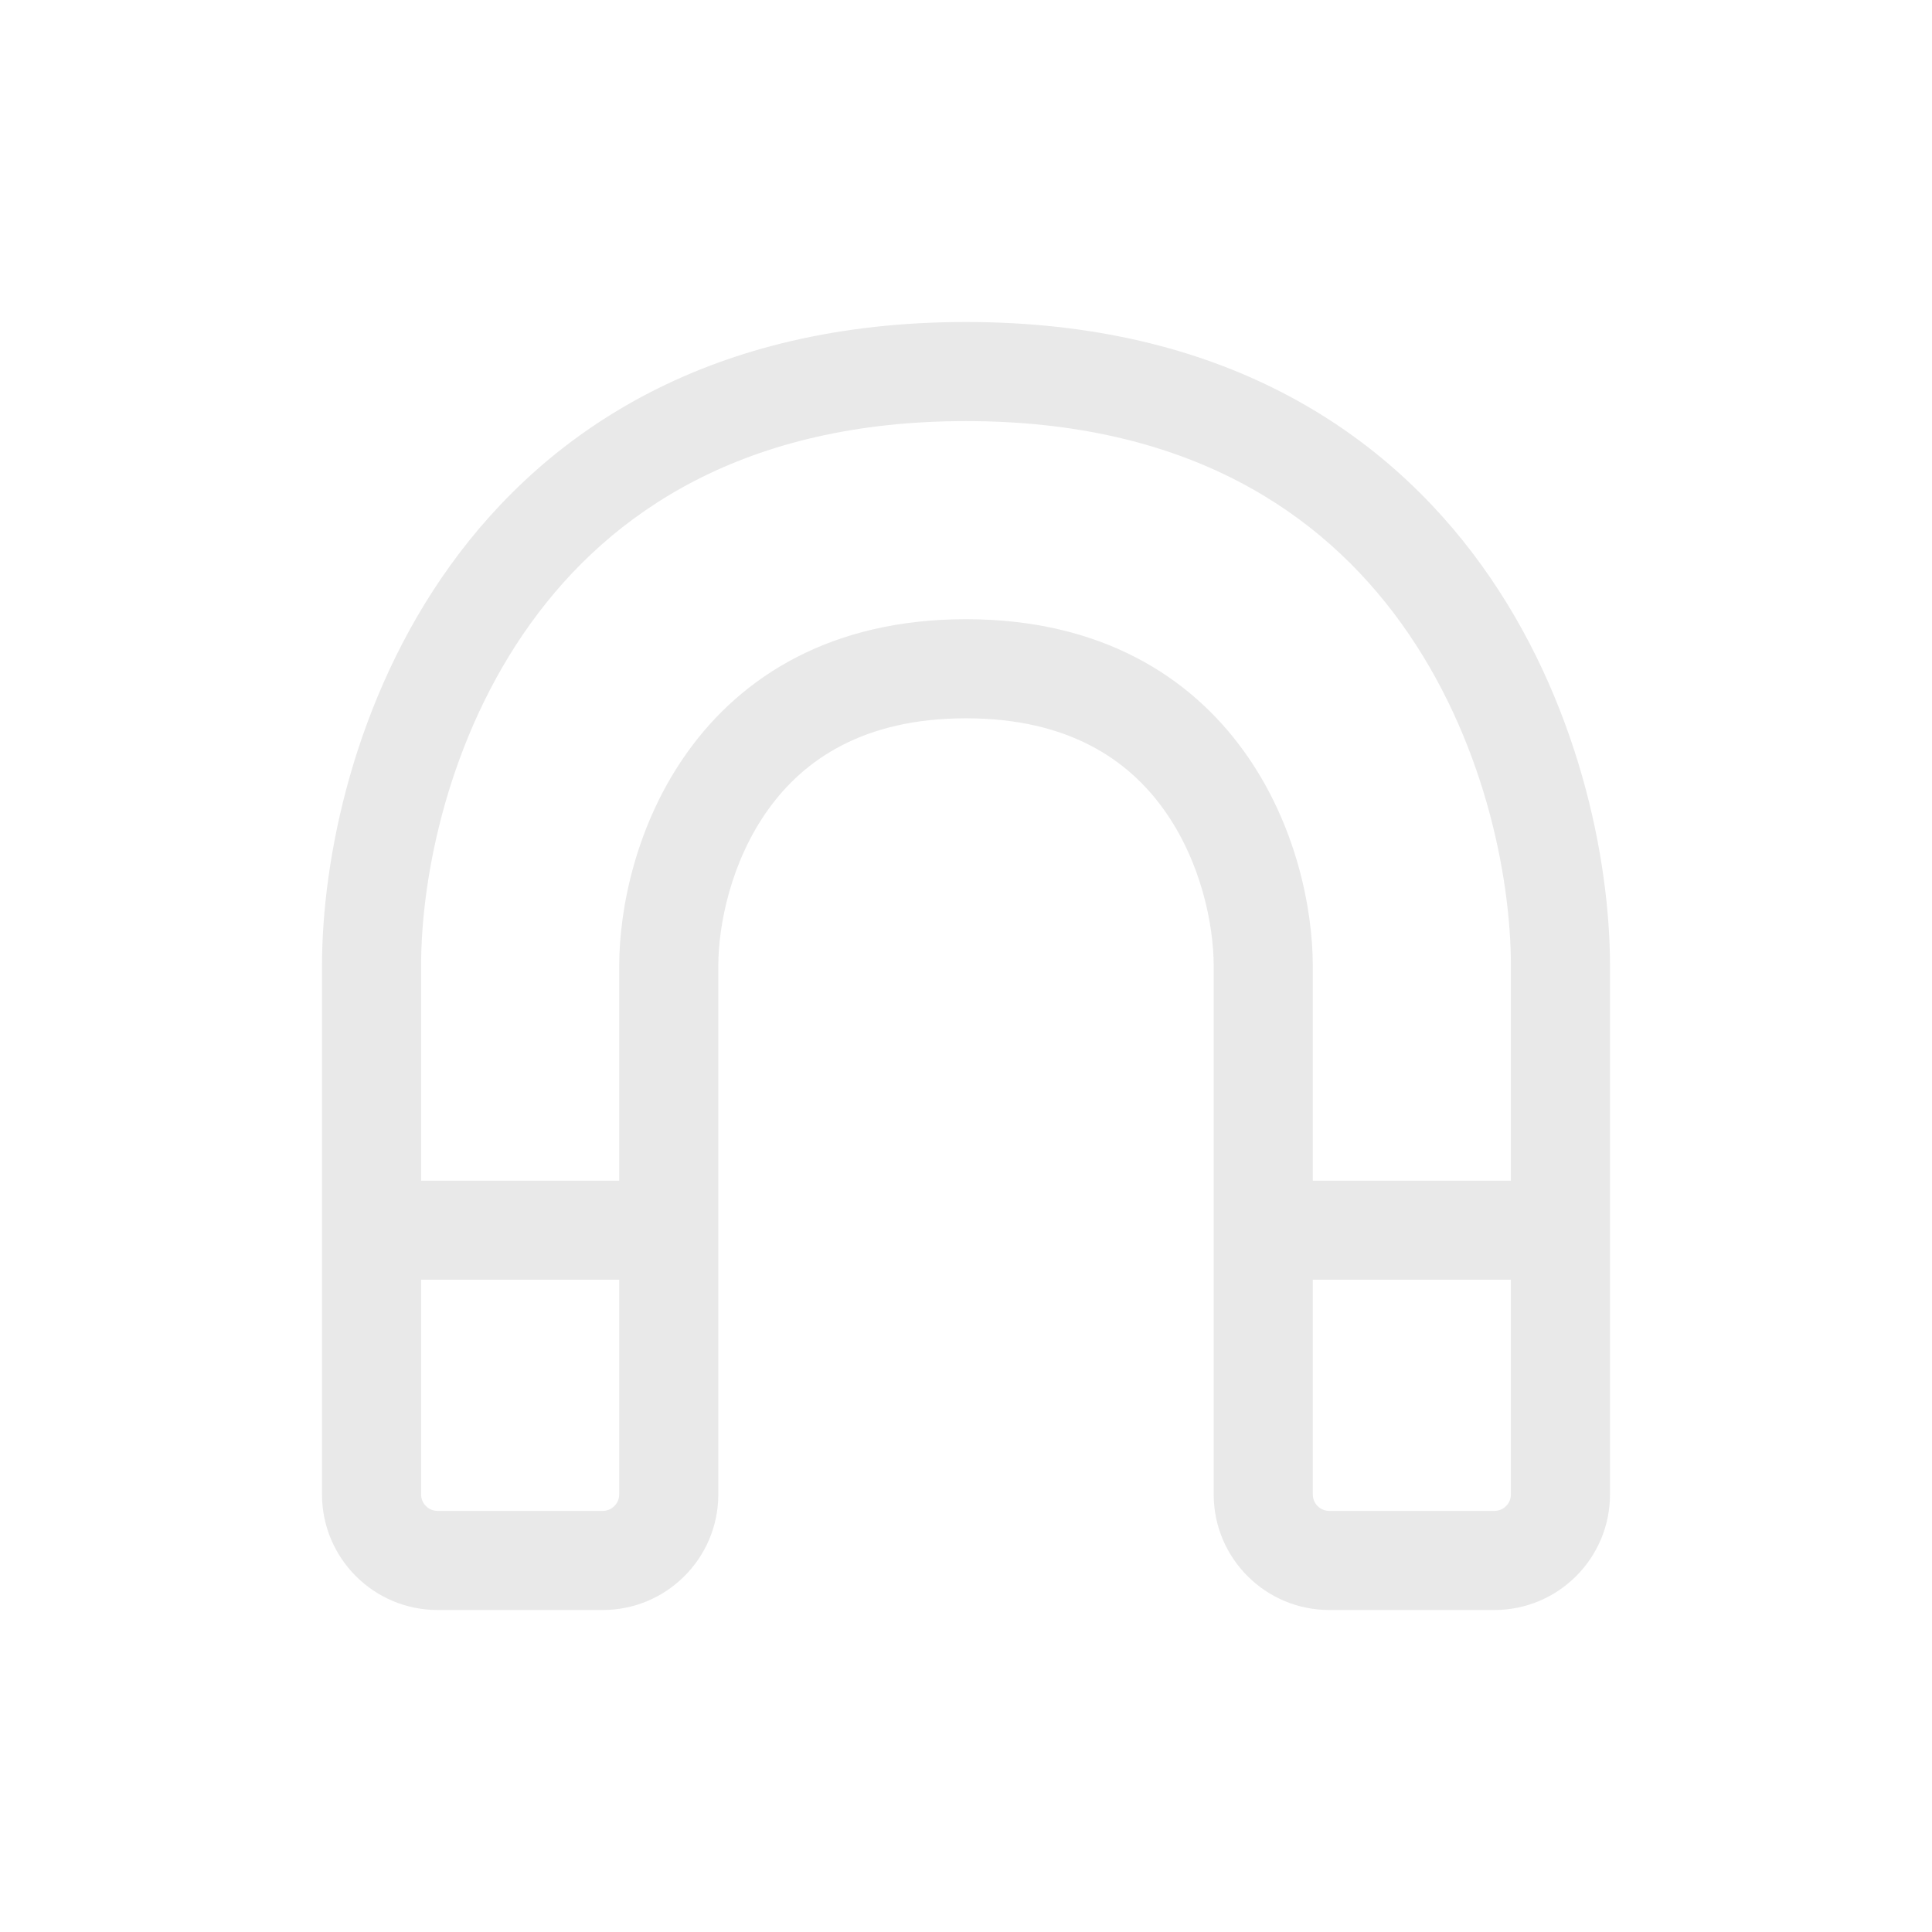 <svg width="24" height="24" viewBox="0 0 24 24" fill="none" xmlns="http://www.w3.org/2000/svg">
<path fill-rule="evenodd" clip-rule="evenodd" d="M5.593 7.025C6.815 5.328 8.846 4 12 4C15.154 4 17.185 5.328 18.407 7.025C19.606 8.691 20 10.671 20 12V18.564C20 19.357 19.357 20 18.564 20H16.513C15.72 20 15.077 19.357 15.077 18.564V12C15.077 11.483 14.917 10.694 14.454 10.052C14.015 9.441 13.276 8.923 12 8.923C10.724 8.923 9.985 9.441 9.546 10.052C9.083 10.694 8.923 11.483 8.923 12V18.564C8.923 19.357 8.28 20 7.487 20H5.436C4.643 20 4 19.357 4 18.564V12C4 10.671 4.394 8.691 5.593 7.025ZM6.592 7.744C5.576 9.156 5.231 10.868 5.231 12V14.667H7.692V12C7.692 11.286 7.901 10.229 8.547 9.333C9.215 8.405 10.322 7.692 12 7.692C13.678 7.692 14.785 8.405 15.453 9.333C16.099 10.229 16.308 11.286 16.308 12V14.667H18.769V12C18.769 10.868 18.424 9.156 17.408 7.744C16.415 6.364 14.753 5.231 12 5.231C9.247 5.231 7.585 6.364 6.592 7.744ZM18.769 15.897H16.308V18.564C16.308 18.677 16.399 18.769 16.513 18.769H18.564C18.677 18.769 18.769 18.677 18.769 18.564V15.897ZM7.692 15.897H5.231V18.564C5.231 18.677 5.323 18.769 5.436 18.769H7.487C7.6 18.769 7.692 18.677 7.692 18.564V15.897Z" fill="#E9E9E9"/>
</svg>


